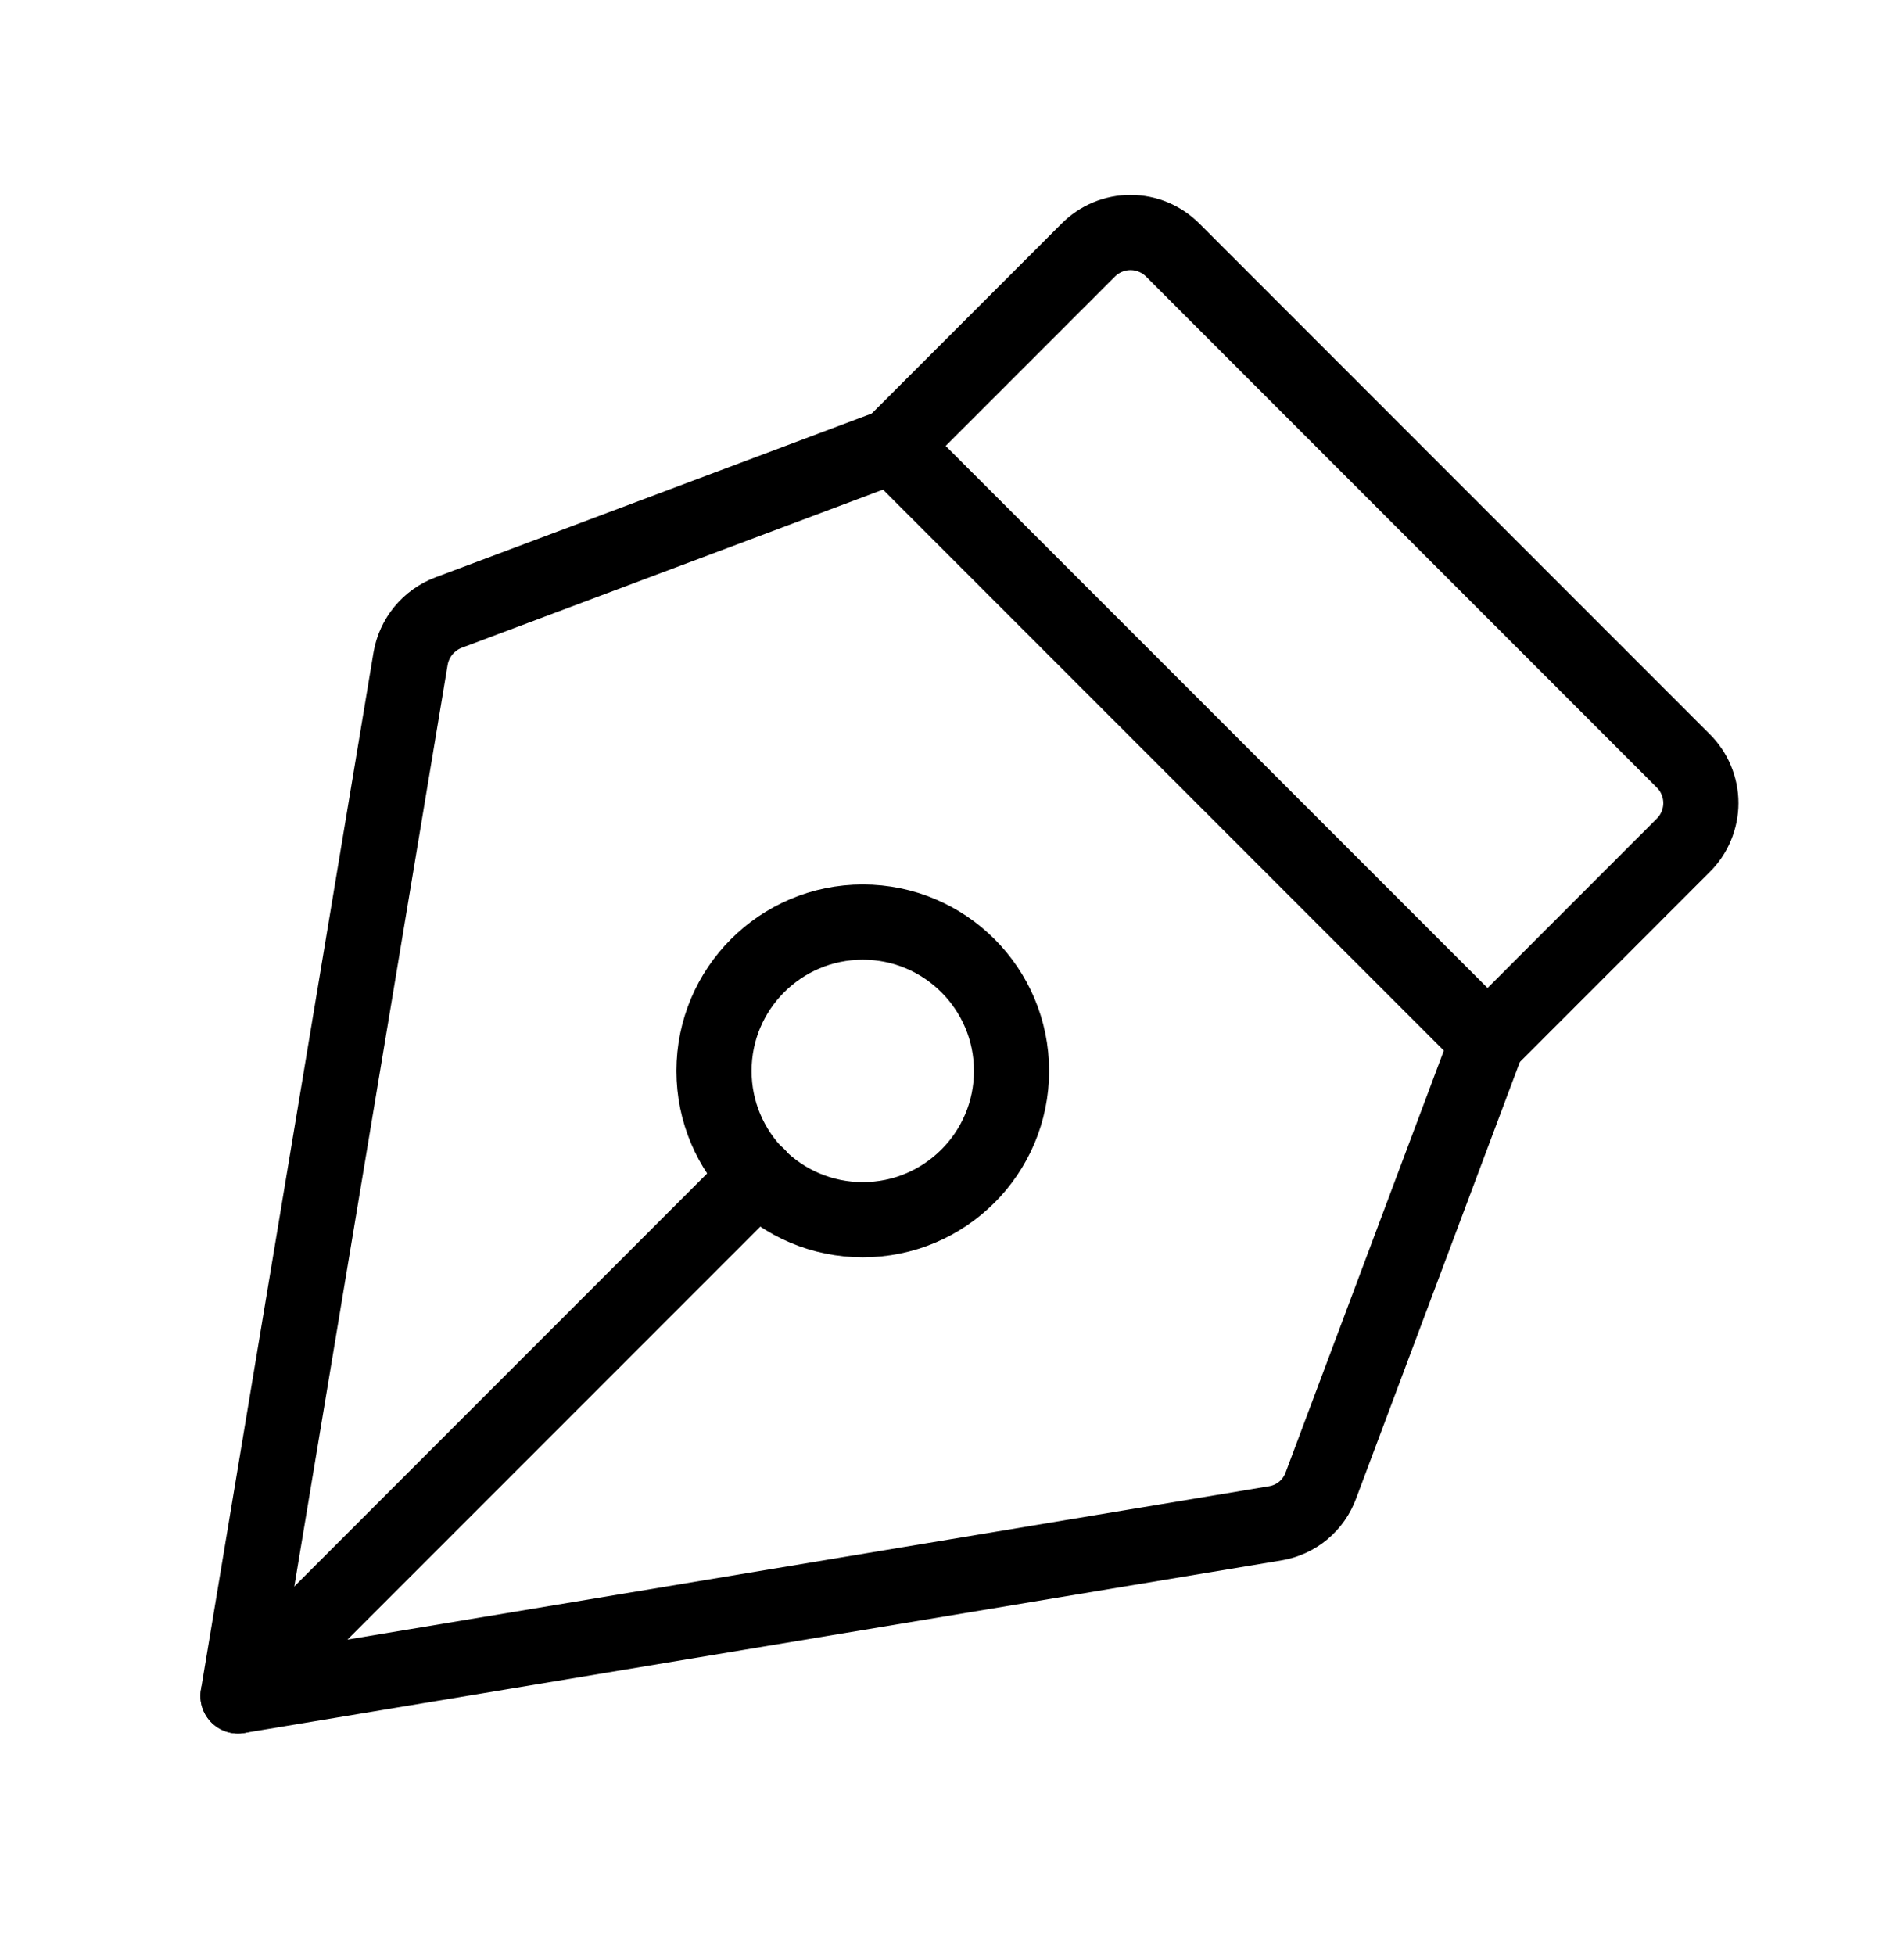 <svg width="38" height="39" viewBox="0 0 38 39" fill="none" xmlns="http://www.w3.org/2000/svg">
<path d="M17.219 24.334C18.858 24.334 20.188 23.005 20.188 21.365C20.188 19.726 18.858 18.396 17.219 18.396C15.579 18.396 14.25 19.726 14.25 21.365C14.25 23.005 15.579 24.334 17.219 24.334Z" stroke="black" stroke-width="1.5" stroke-linecap="round" stroke-linejoin="round"/>
<path d="M4.75 33.835L15.126 23.459" stroke="black" stroke-width="1.5" stroke-linecap="round" stroke-linejoin="round"/>
<path d="M4.75 33.834L25.457 30.39C25.661 30.355 25.853 30.267 26.012 30.134C26.171 30.001 26.292 29.828 26.363 29.633L29.688 20.771L17.812 8.896L8.951 12.222C8.755 12.296 8.583 12.42 8.45 12.581C8.317 12.743 8.229 12.936 8.194 13.142L4.75 33.834Z" stroke="black" stroke-width="1.5" stroke-linecap="round" stroke-linejoin="round"/>
<path d="M29.688 20.772L33.591 16.868C33.704 16.757 33.793 16.626 33.853 16.48C33.914 16.335 33.946 16.179 33.946 16.022C33.946 15.864 33.914 15.709 33.853 15.563C33.793 15.418 33.704 15.286 33.591 15.176L23.409 4.993C23.298 4.881 23.166 4.792 23.021 4.731C22.876 4.67 22.72 4.639 22.562 4.639C22.405 4.639 22.249 4.67 22.104 4.731C21.959 4.792 21.827 4.881 21.716 4.993L17.812 8.897" stroke="black" stroke-width="1.5" stroke-linecap="round" stroke-linejoin="round"/>
</svg>
